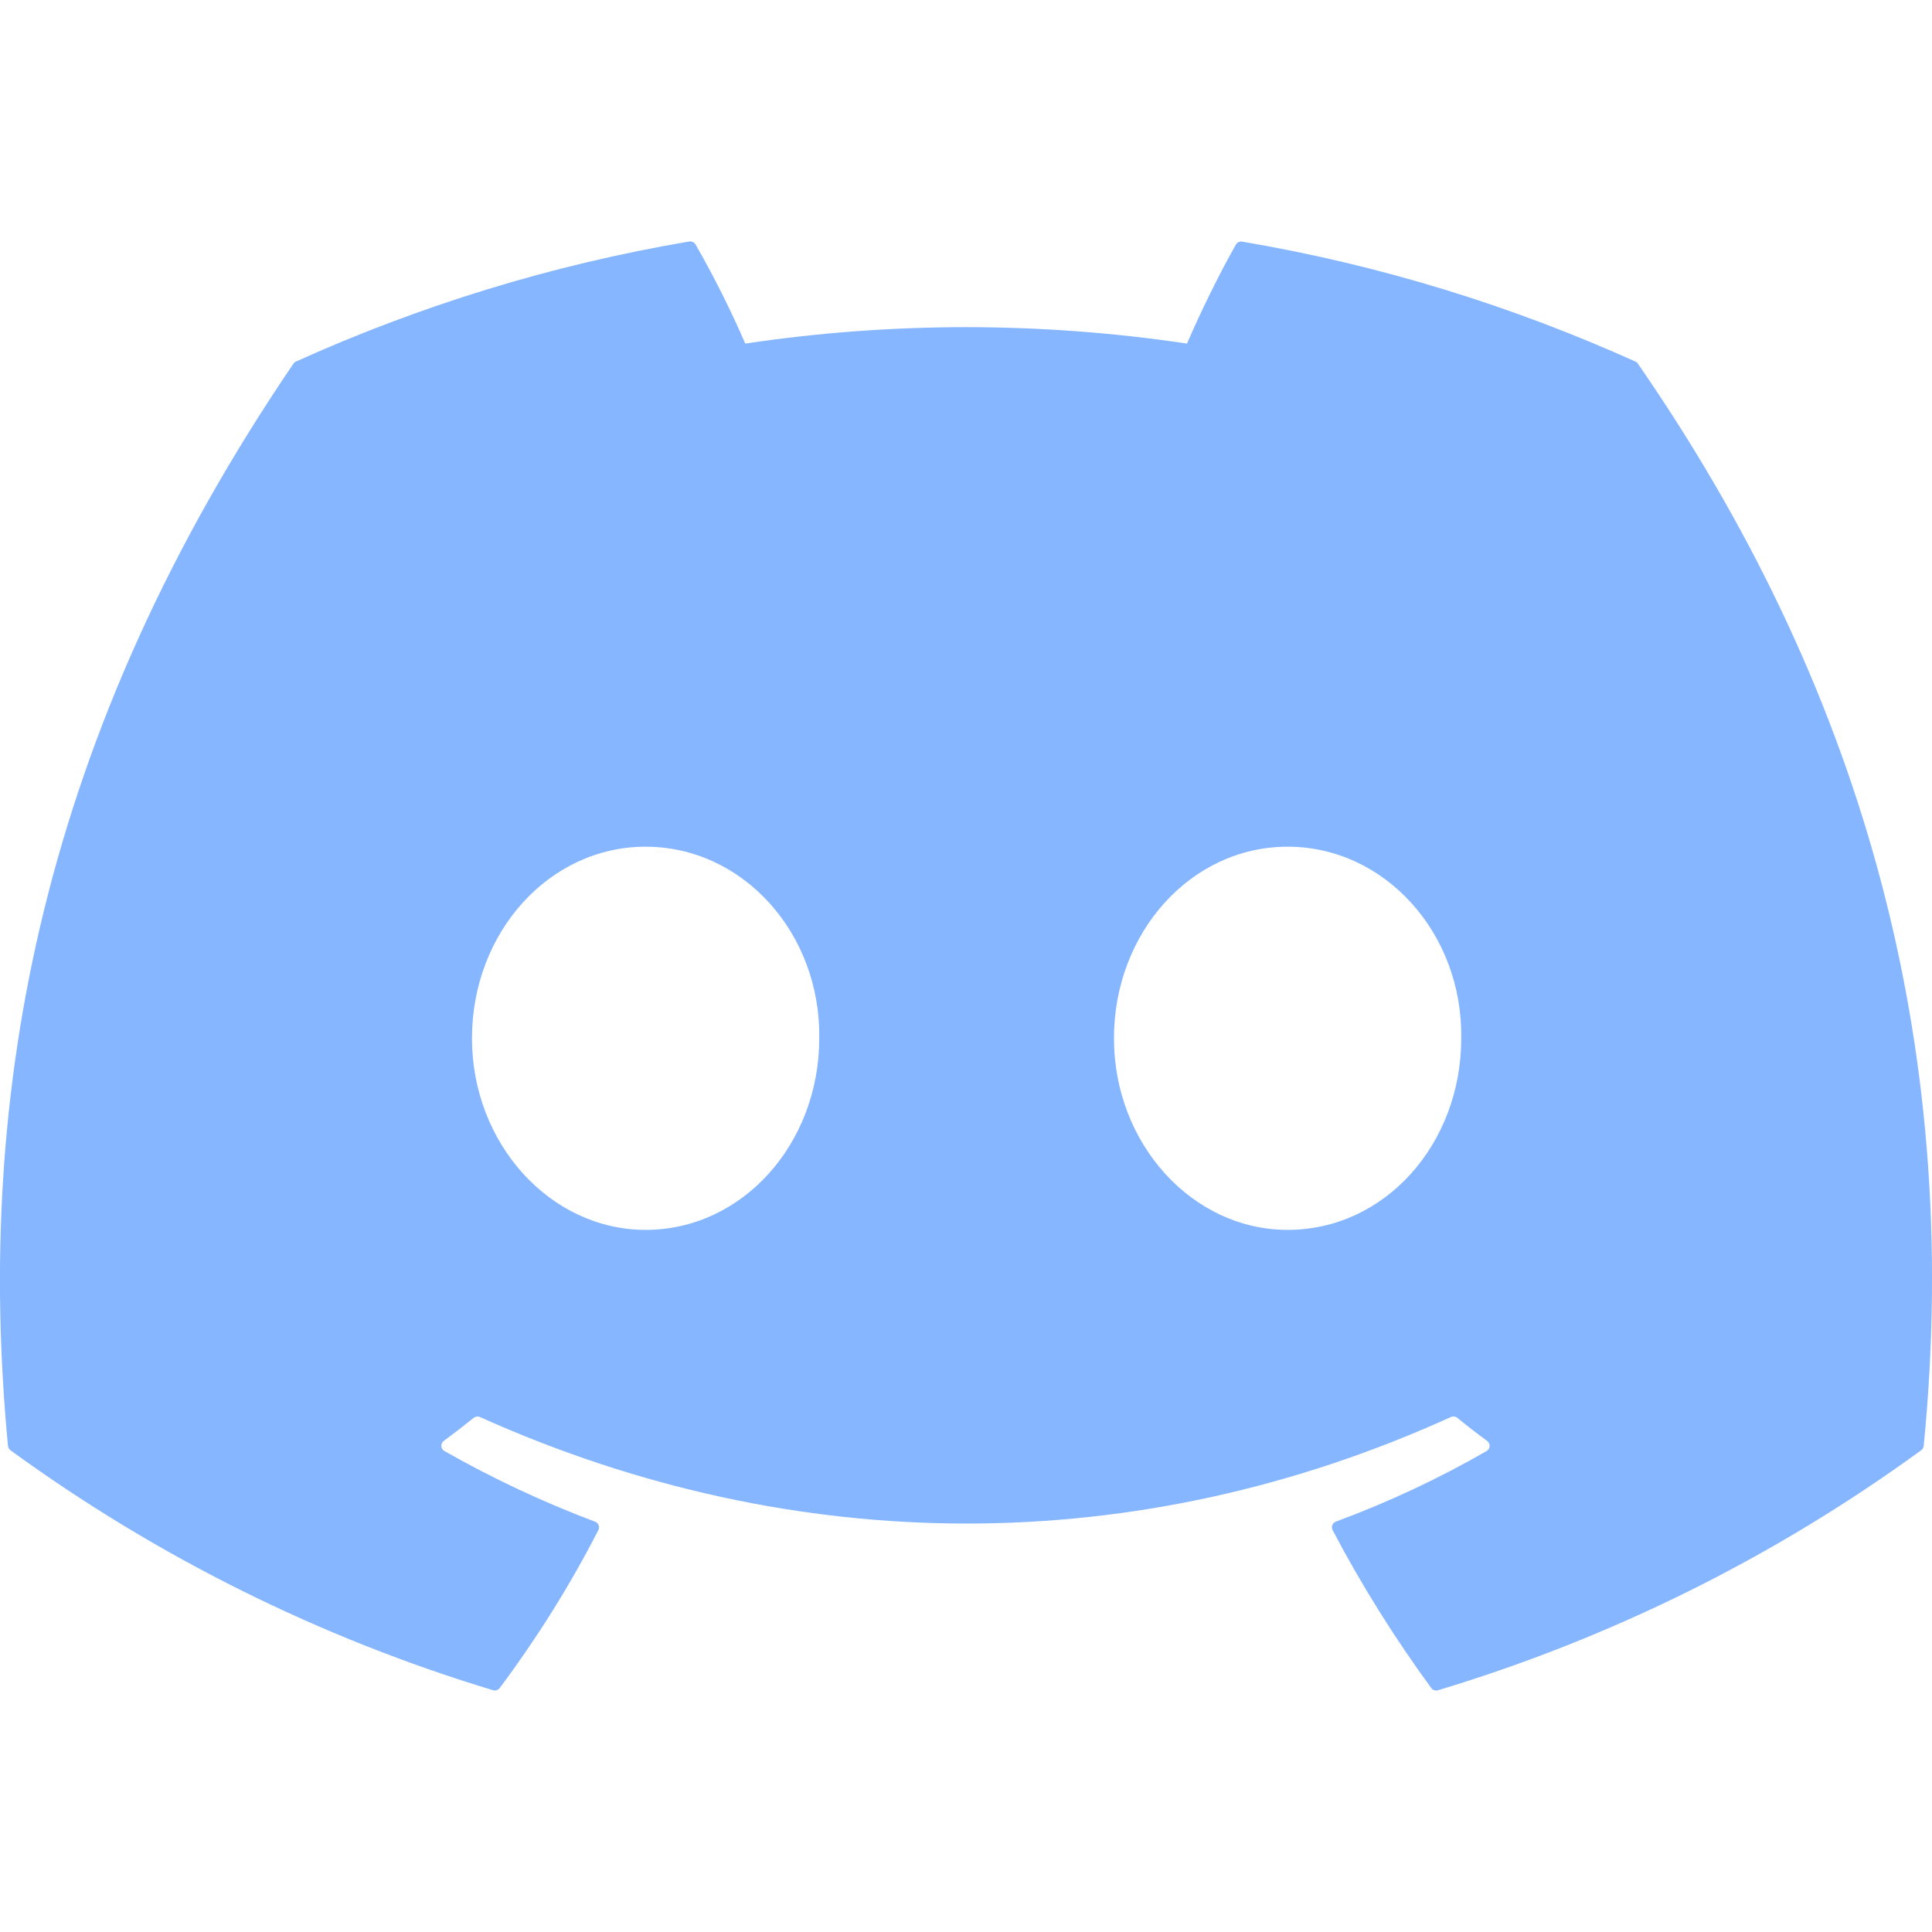 <svg width="320" height="320" viewBox="0 0 320 320" fill="none" xmlns="http://www.w3.org/2000/svg">
<g clip-path="url(#clip0)">
<path d="M270.894 59.893C250.494 50.693 228.627 43.893 205.761 40.027C205.557 39.988 205.346 40.013 205.157 40.099C204.969 40.185 204.811 40.327 204.707 40.507C201.907 45.427 198.787 51.84 196.601 56.907C172.349 53.283 147.693 53.283 123.441 56.907C121.005 51.291 118.259 45.816 115.214 40.507C115.111 40.325 114.955 40.179 114.766 40.089C114.578 39.998 114.367 39.967 114.161 40C91.307 43.867 69.441 50.667 49.027 59.88C48.852 59.954 48.703 60.079 48.601 60.24C7.107 121.24 -4.266 180.733 1.321 239.48C1.336 239.624 1.381 239.763 1.452 239.889C1.523 240.015 1.619 240.125 1.734 240.213C25.953 257.846 52.965 271.278 81.641 279.947C81.841 280.008 82.054 280.008 82.254 279.946C82.454 279.884 82.63 279.764 82.761 279.6C88.921 271.333 94.414 262.6 99.107 253.427C99.387 252.893 99.121 252.253 98.561 252.04C89.947 248.796 81.602 244.882 73.601 240.333C73.457 240.251 73.336 240.135 73.248 239.994C73.16 239.854 73.109 239.694 73.098 239.529C73.088 239.363 73.118 239.198 73.187 239.048C73.257 238.897 73.362 238.766 73.494 238.667C75.174 237.427 76.854 236.133 78.454 234.84C78.598 234.724 78.771 234.65 78.955 234.626C79.139 234.603 79.325 234.63 79.494 234.707C131.854 258.227 188.561 258.227 240.307 234.707C240.476 234.626 240.665 234.594 240.851 234.616C241.037 234.637 241.214 234.71 241.361 234.827C242.961 236.133 244.627 237.427 246.321 238.667C246.454 238.764 246.561 238.893 246.632 239.043C246.704 239.192 246.737 239.356 246.729 239.521C246.721 239.687 246.672 239.847 246.587 239.989C246.502 240.13 246.383 240.249 246.241 240.333C238.267 244.92 229.974 248.8 221.267 252.027C221.134 252.075 221.012 252.152 220.91 252.251C220.808 252.35 220.729 252.47 220.677 252.603C220.625 252.735 220.602 252.877 220.61 253.019C220.617 253.161 220.655 253.3 220.721 253.427C225.521 262.587 231.014 271.307 237.054 279.587C237.18 279.757 237.354 279.884 237.555 279.95C237.755 280.017 237.972 280.021 238.174 279.96C266.899 271.315 293.955 257.877 318.201 240.213C318.319 240.131 318.418 240.024 318.492 239.899C318.565 239.775 318.612 239.637 318.627 239.493C325.294 171.573 307.454 112.56 271.307 60.267C271.219 60.097 271.072 59.964 270.894 59.893ZM106.934 203.707C91.174 203.707 78.174 189.453 78.174 171.973C78.174 154.48 90.921 140.24 106.934 140.24C123.067 140.24 135.947 154.6 135.694 171.973C135.694 189.467 122.947 203.707 106.934 203.707V203.707ZM213.267 203.707C197.494 203.707 184.507 189.453 184.507 171.973C184.507 154.48 197.241 140.24 213.267 140.24C229.401 140.24 242.281 154.6 242.027 171.973C242.027 189.467 229.414 203.707 213.267 203.707V203.707Z" fill="#85B6FF"/>
</g>
<defs>
<clipPath id="clip0">
<rect width="320" height="320" fill="white"/>
</clipPath>
</defs>
</svg>
